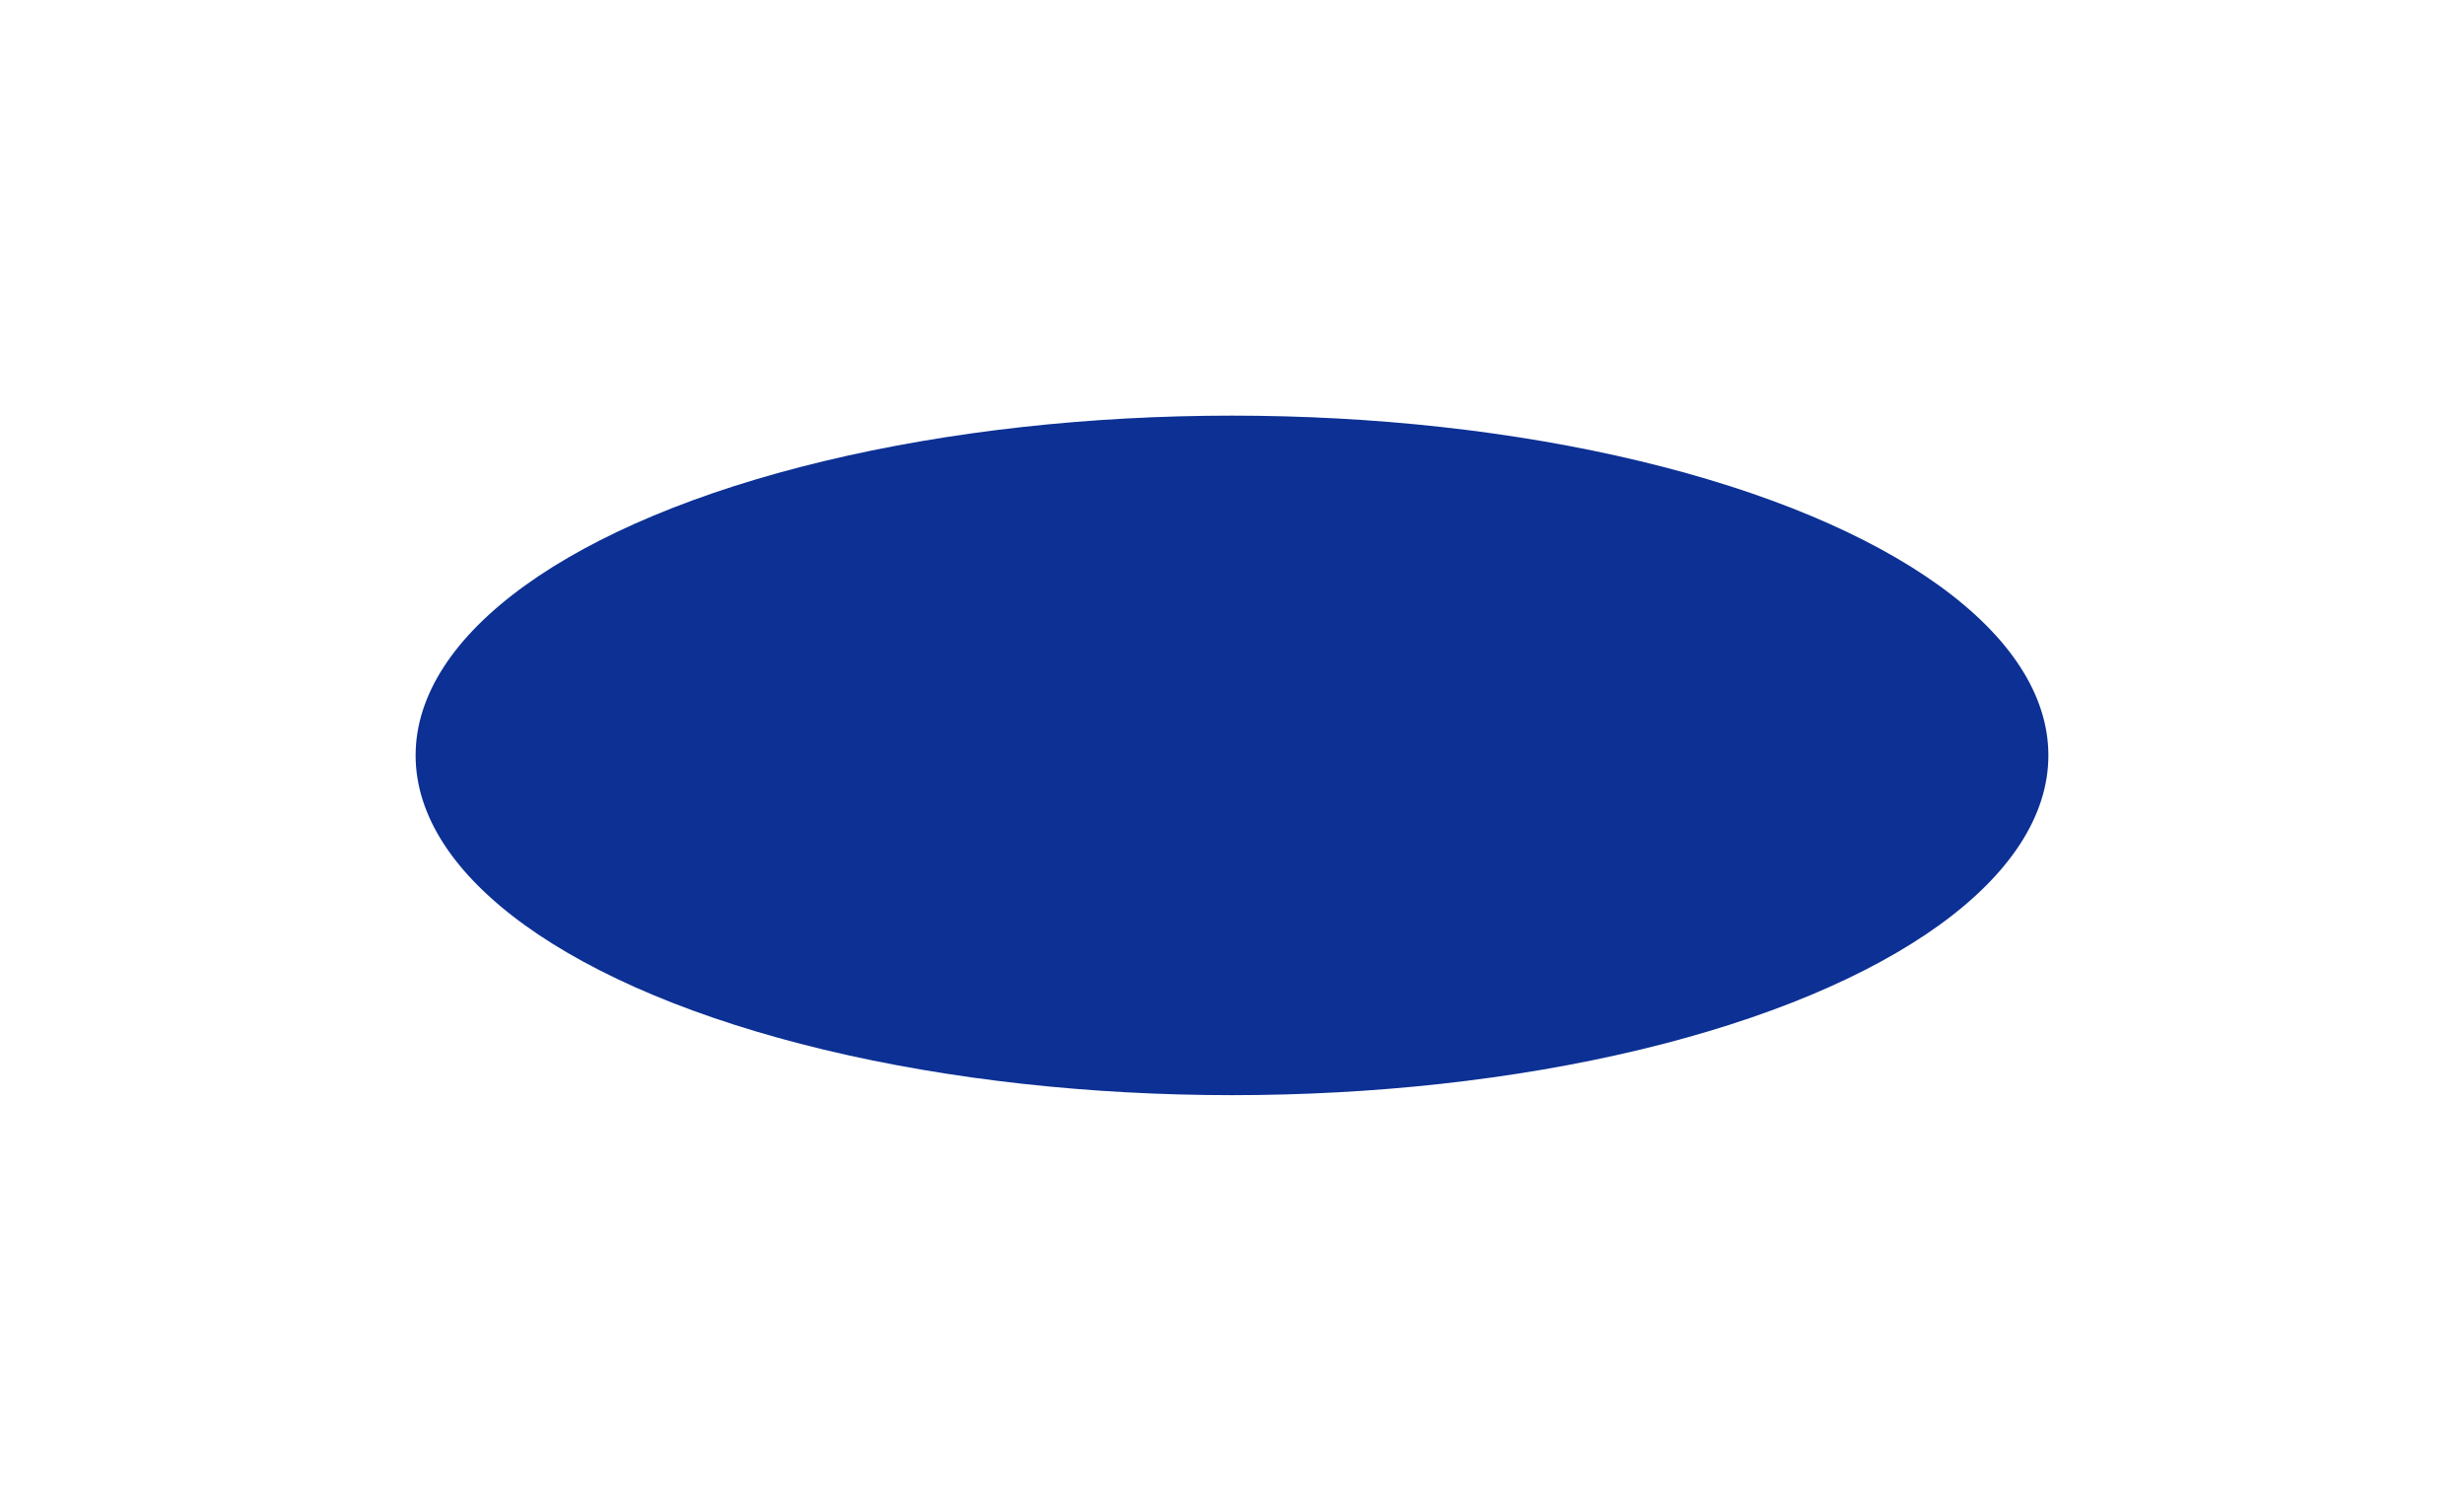 <svg width="747" height="458" viewBox="0 0 747 458" fill="none" xmlns="http://www.w3.org/2000/svg">
<g filter="url(#filter0_f_107_176)">
<ellipse cx="373.5" cy="229" rx="247.5" ry="103" fill="#0C3094"/>
</g>
<defs>
<filter id="filter0_f_107_176" x="0" y="0" width="747" height="458" filterUnits="userSpaceOnUse" color-interpolation-filters="sRGB">
<feFlood flood-opacity="0" result="BackgroundImageFix"/>
<feBlend mode="normal" in="SourceGraphic" in2="BackgroundImageFix" result="shape"/>
<feGaussianBlur stdDeviation="63" result="effect1_foregroundBlur_107_176"/>
</filter>
</defs>
</svg>
